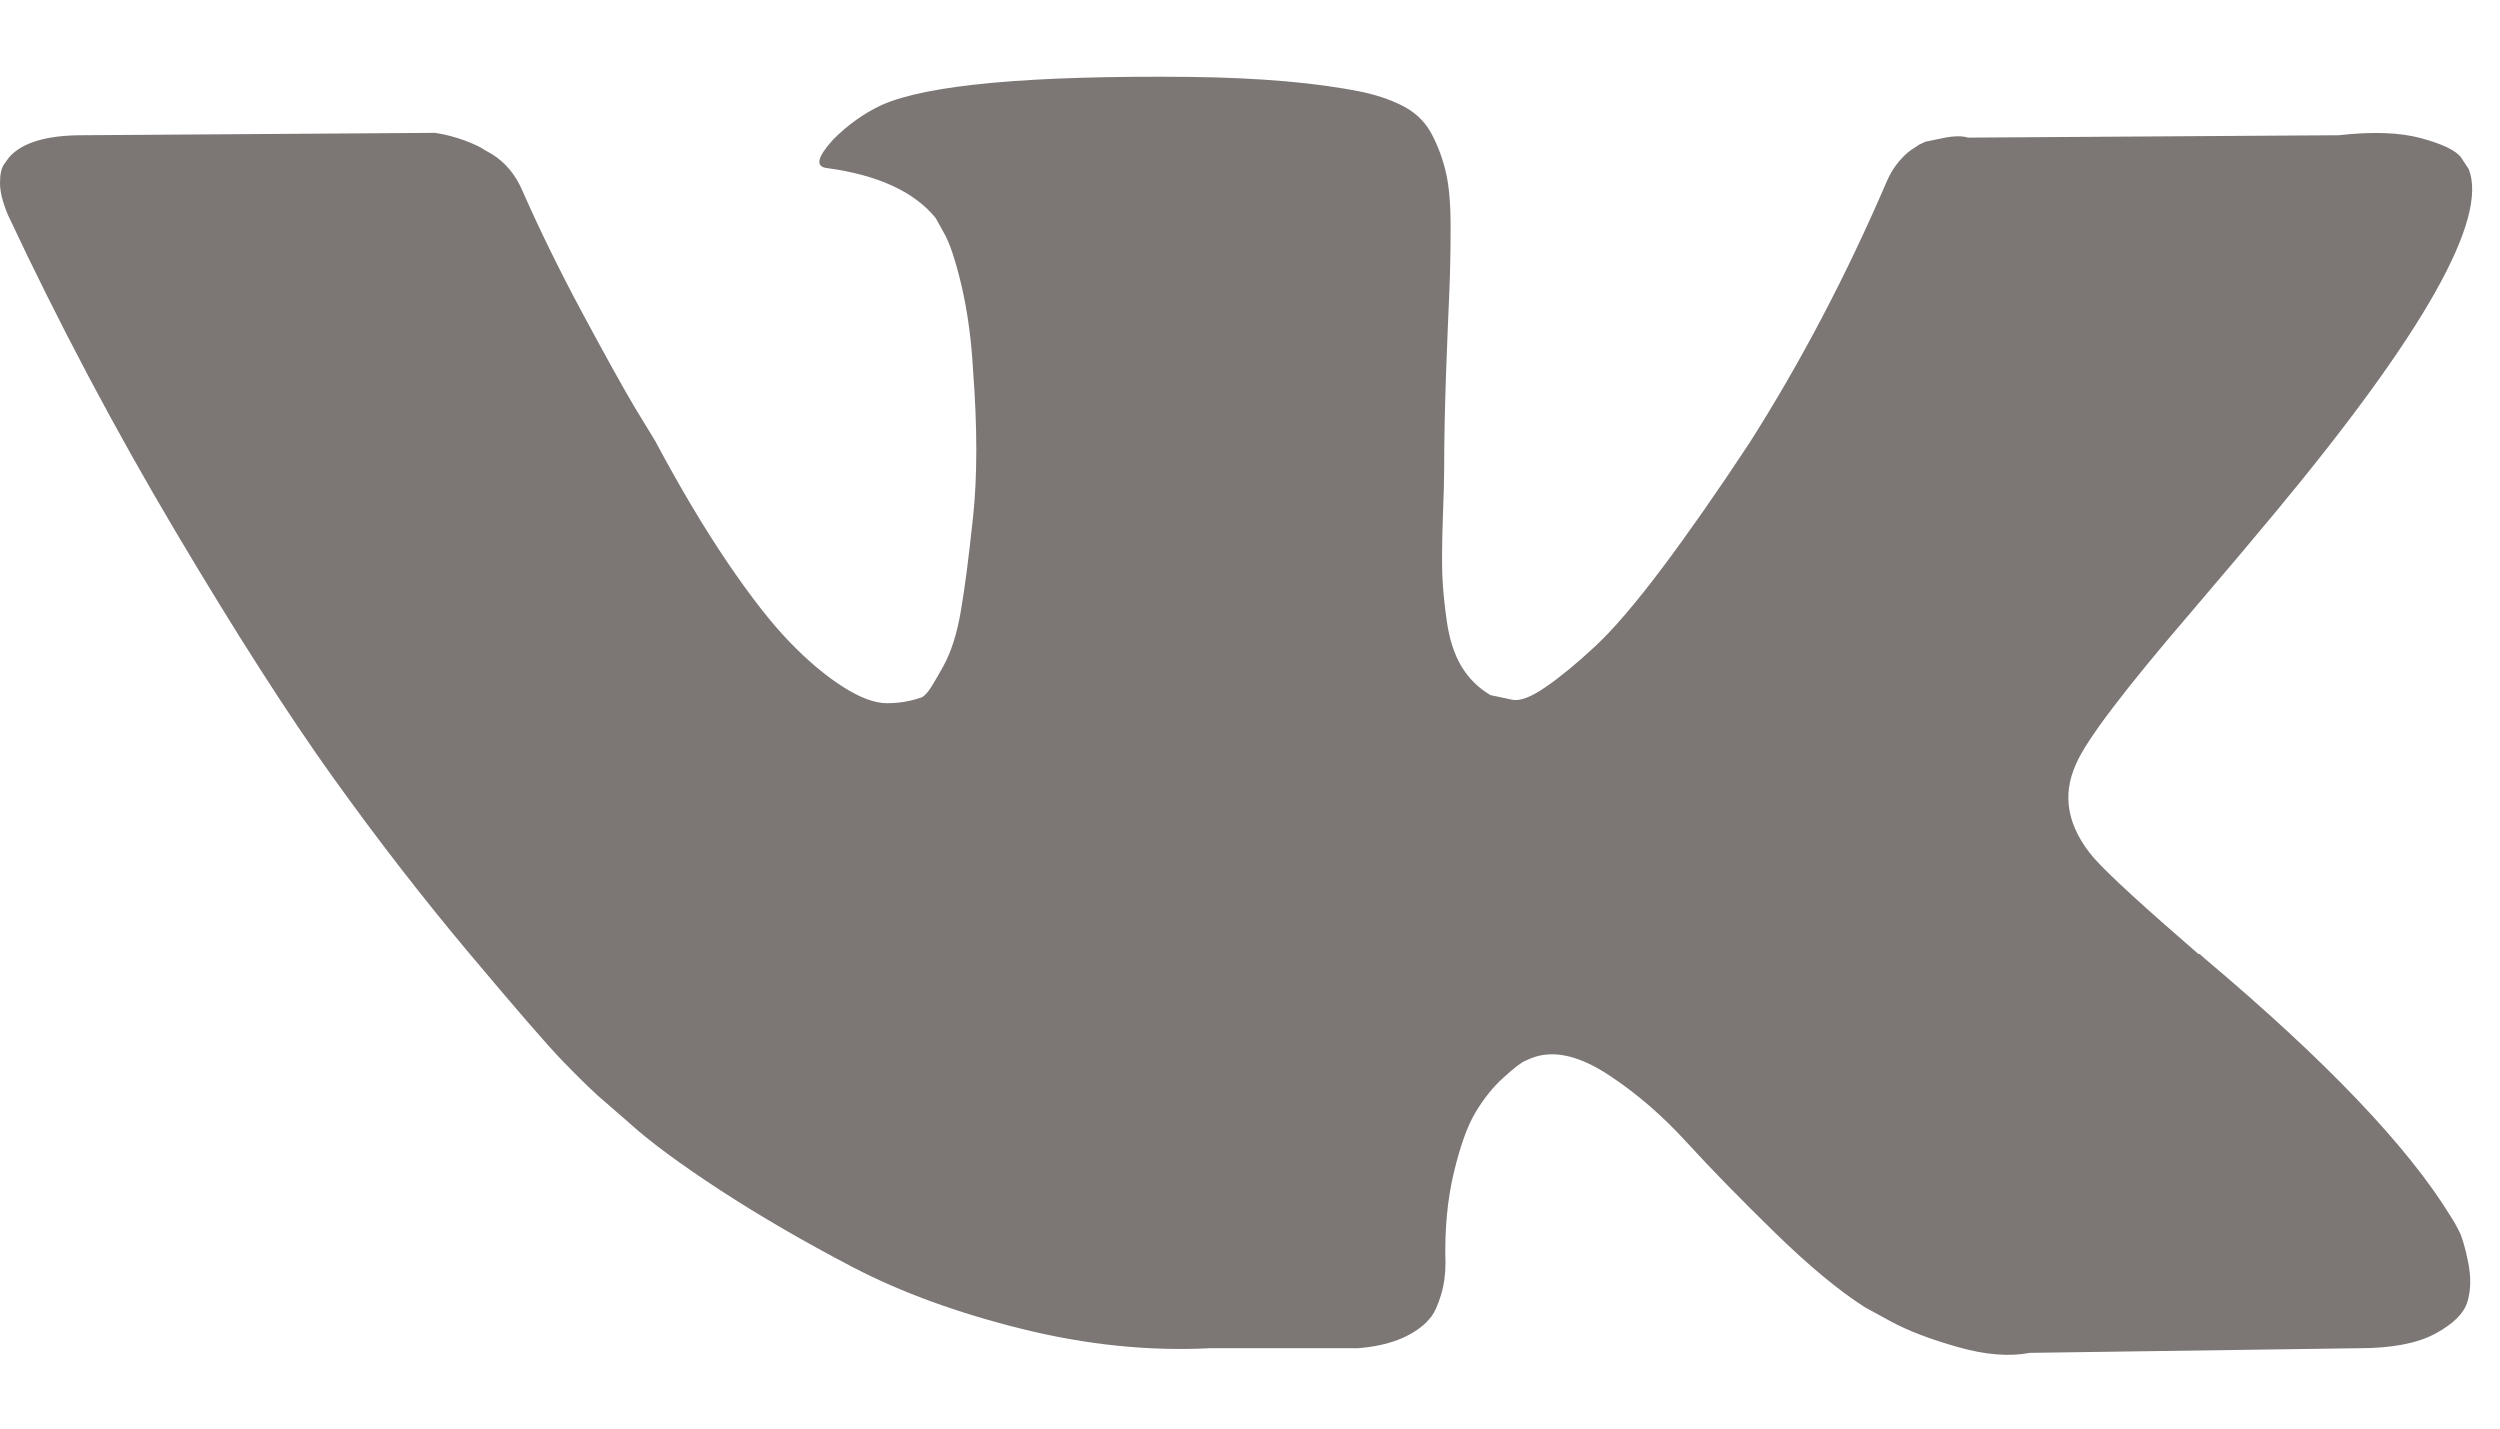 <svg width="21" height="12" viewBox="0 0 21 12" fill="none" xmlns="http://www.w3.org/2000/svg">
<g clip-path="url(#clip0_8_373)">
<path d="M20.656 10.341C20.631 10.291 20.608 10.251 20.586 10.218C20.226 9.63 19.537 8.908 18.521 8.053L18.499 8.033L18.489 8.024L18.478 8.014H18.467C18.006 7.615 17.713 7.347 17.591 7.21C17.367 6.949 17.317 6.684 17.439 6.417C17.526 6.214 17.851 5.787 18.413 5.133C18.708 4.787 18.942 4.51 19.115 4.301C20.363 2.798 20.903 1.838 20.737 1.42L20.673 1.323C20.63 1.264 20.518 1.21 20.338 1.161C20.157 1.112 19.927 1.104 19.646 1.136L16.532 1.156C16.481 1.14 16.409 1.141 16.316 1.161C16.222 1.181 16.175 1.19 16.175 1.19L16.121 1.215L16.078 1.244C16.042 1.264 16.002 1.298 15.959 1.347C15.916 1.396 15.88 1.453 15.851 1.519C15.512 2.309 15.126 3.044 14.694 3.723C14.427 4.128 14.182 4.479 13.959 4.776C13.735 5.073 13.548 5.292 13.396 5.432C13.245 5.573 13.108 5.685 12.985 5.77C12.863 5.855 12.769 5.891 12.704 5.878C12.639 5.865 12.578 5.852 12.52 5.839C12.42 5.78 12.338 5.7 12.277 5.599C12.216 5.498 12.175 5.37 12.153 5.217C12.131 5.063 12.119 4.931 12.115 4.82C12.112 4.709 12.113 4.552 12.12 4.35C12.128 4.147 12.131 4.01 12.131 3.938C12.131 3.69 12.137 3.421 12.147 3.13C12.158 2.839 12.167 2.609 12.175 2.439C12.182 2.27 12.185 2.09 12.185 1.9C12.185 1.711 12.172 1.562 12.147 1.455C12.123 1.347 12.085 1.242 12.034 1.141C11.984 1.04 11.91 0.962 11.813 0.906C11.715 0.851 11.594 0.806 11.45 0.774C11.068 0.695 10.582 0.653 9.991 0.646C8.65 0.633 7.788 0.712 7.406 0.882C7.255 0.953 7.118 1.051 6.996 1.175C6.866 1.319 6.848 1.398 6.941 1.411C7.374 1.469 7.68 1.61 7.86 1.832L7.925 1.949C7.976 2.034 8.026 2.185 8.077 2.4C8.127 2.616 8.16 2.854 8.174 3.115C8.21 3.592 8.21 4 8.174 4.34C8.138 4.679 8.104 4.944 8.071 5.133C8.039 5.323 7.99 5.476 7.925 5.594C7.86 5.711 7.817 5.783 7.796 5.809C7.774 5.835 7.756 5.852 7.742 5.858C7.648 5.891 7.55 5.907 7.45 5.907C7.349 5.907 7.226 5.862 7.082 5.77C6.938 5.679 6.788 5.553 6.633 5.393C6.478 5.233 6.304 5.009 6.109 4.722C5.914 4.434 5.712 4.095 5.503 3.703L5.33 3.419C5.222 3.236 5.075 2.97 4.887 2.62C4.7 2.271 4.534 1.933 4.39 1.606C4.332 1.469 4.246 1.365 4.13 1.293L4.076 1.263C4.04 1.237 3.983 1.21 3.903 1.18C3.824 1.151 3.741 1.129 3.655 1.116L0.692 1.136C0.389 1.136 0.184 1.198 0.076 1.322L0.033 1.381C0.011 1.414 0 1.466 0 1.538C0 1.61 0.022 1.698 0.065 1.802C0.497 2.723 0.968 3.611 1.476 4.467C1.984 5.323 2.426 6.012 2.8 6.534C3.175 7.057 3.557 7.55 3.946 8.013C4.336 8.477 4.593 8.774 4.719 8.905C4.846 9.036 4.945 9.133 5.017 9.199L5.287 9.434C5.46 9.591 5.714 9.778 6.049 9.997C6.385 10.216 6.756 10.431 7.163 10.644C7.57 10.856 8.044 11.029 8.585 11.163C9.126 11.297 9.652 11.351 10.164 11.325H11.407C11.659 11.305 11.85 11.233 11.98 11.109L12.023 11.06C12.052 11.021 12.079 10.961 12.104 10.879C12.129 10.797 12.142 10.707 12.142 10.61C12.134 10.329 12.158 10.076 12.212 9.851C12.266 9.625 12.327 9.455 12.396 9.341C12.465 9.227 12.542 9.13 12.629 9.052C12.715 8.974 12.776 8.926 12.813 8.91C12.848 8.894 12.877 8.883 12.899 8.876C13.072 8.824 13.275 8.874 13.51 9.028C13.744 9.181 13.964 9.371 14.169 9.596C14.375 9.821 14.622 10.074 14.91 10.355C15.198 10.636 15.451 10.845 15.667 10.982L15.883 11.1C16.027 11.178 16.215 11.25 16.445 11.315C16.676 11.381 16.878 11.397 17.051 11.364L19.819 11.325C20.092 11.325 20.305 11.284 20.456 11.203C20.608 11.121 20.698 11.031 20.727 10.933C20.756 10.835 20.757 10.724 20.732 10.6C20.707 10.476 20.681 10.389 20.656 10.341Z" fill="#7C7675"/>
</g>
<defs>
<clipPath id="clip0_8_373">
<rect width="20.766" height="11.29" fill="white" transform="translate(0 0.645)"/>
</clipPath>
</defs>
</svg>
